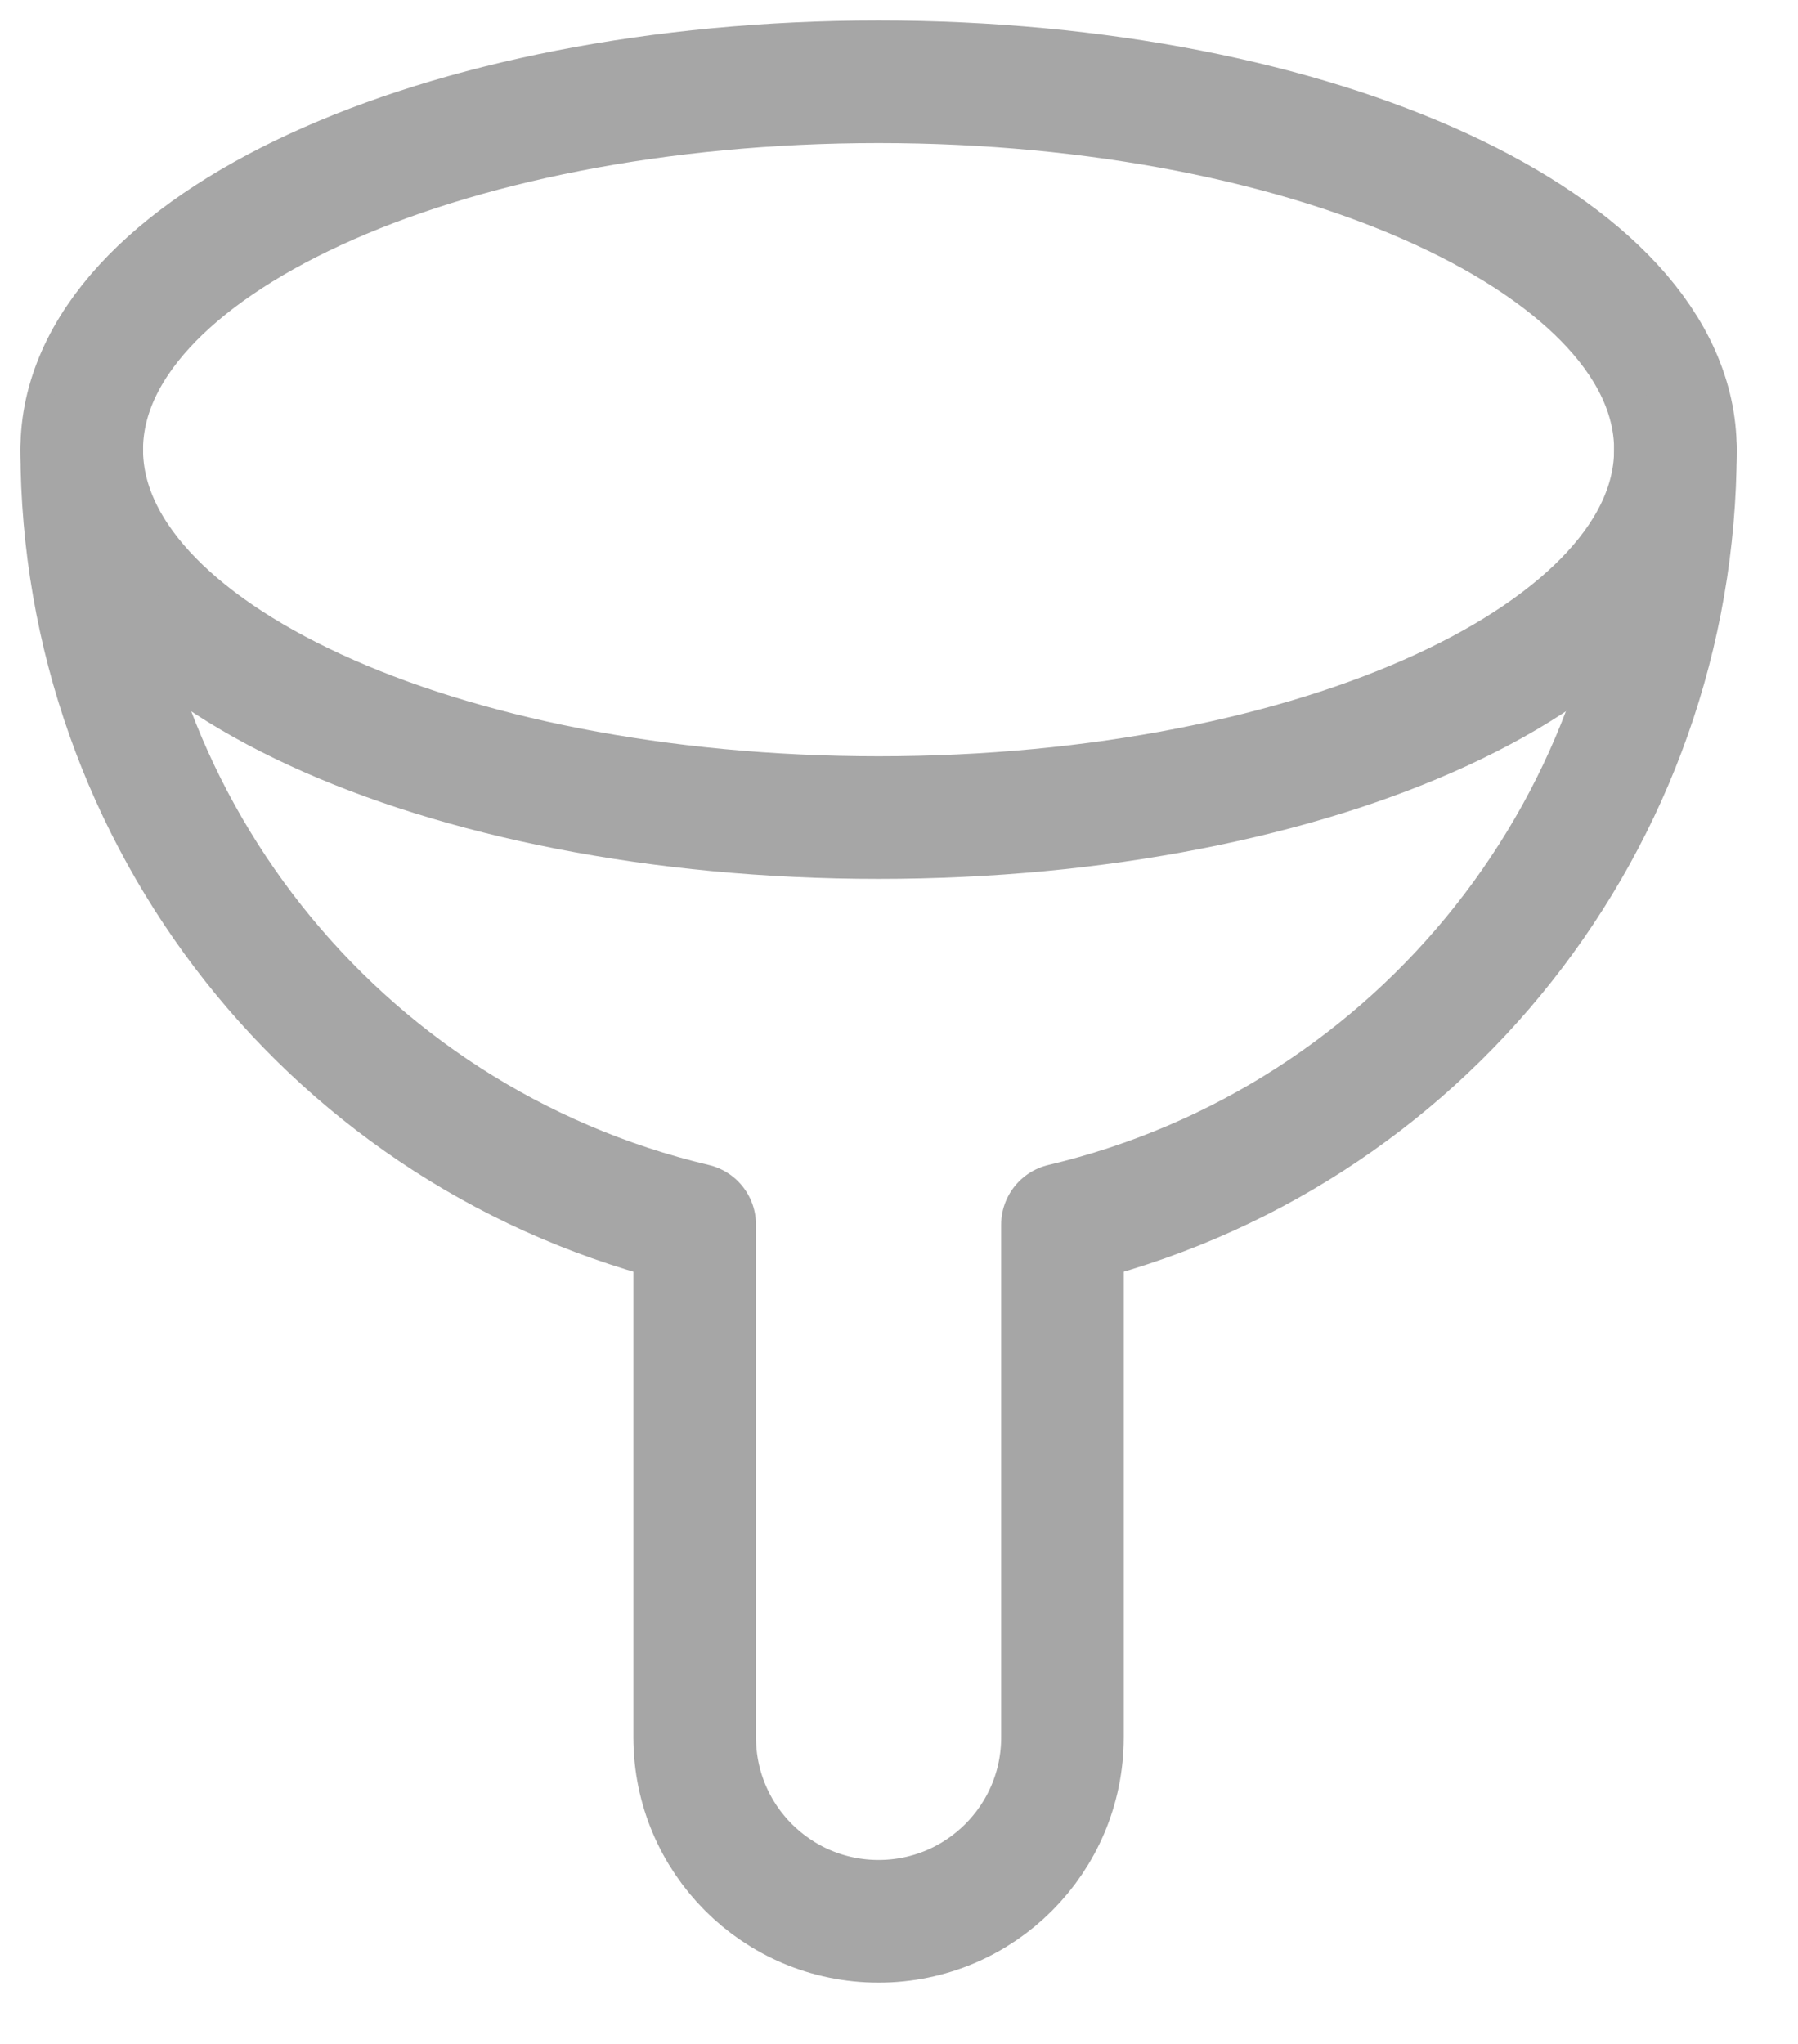 <svg width="22" height="25" viewBox="0 0 22 25" fill="none" xmlns="http://www.w3.org/2000/svg">
<path fill-rule="evenodd" clip-rule="evenodd" d="M10.75 10C16.135 10 20.5 7.985 20.5 5.5C20.5 3.015 16.135 1 10.75 1C5.365 1 1 3.015 1 5.5C1 7.985 5.365 10 10.75 10Z" stroke="#A6A6A6" stroke-width="1.5" stroke-linecap="round" stroke-linejoin="round"/>
<path d="M1 5.5C1.003 10.015 4.106 13.938 8.5 14.979V21.25C8.5 22.493 9.507 23.5 10.75 23.5C11.993 23.5 13 22.493 13 21.25V14.979C17.394 13.938 20.497 10.015 20.5 5.5" stroke="#A6A6A6" stroke-width="1.5" stroke-linecap="round" stroke-linejoin="round"/>
</svg>
